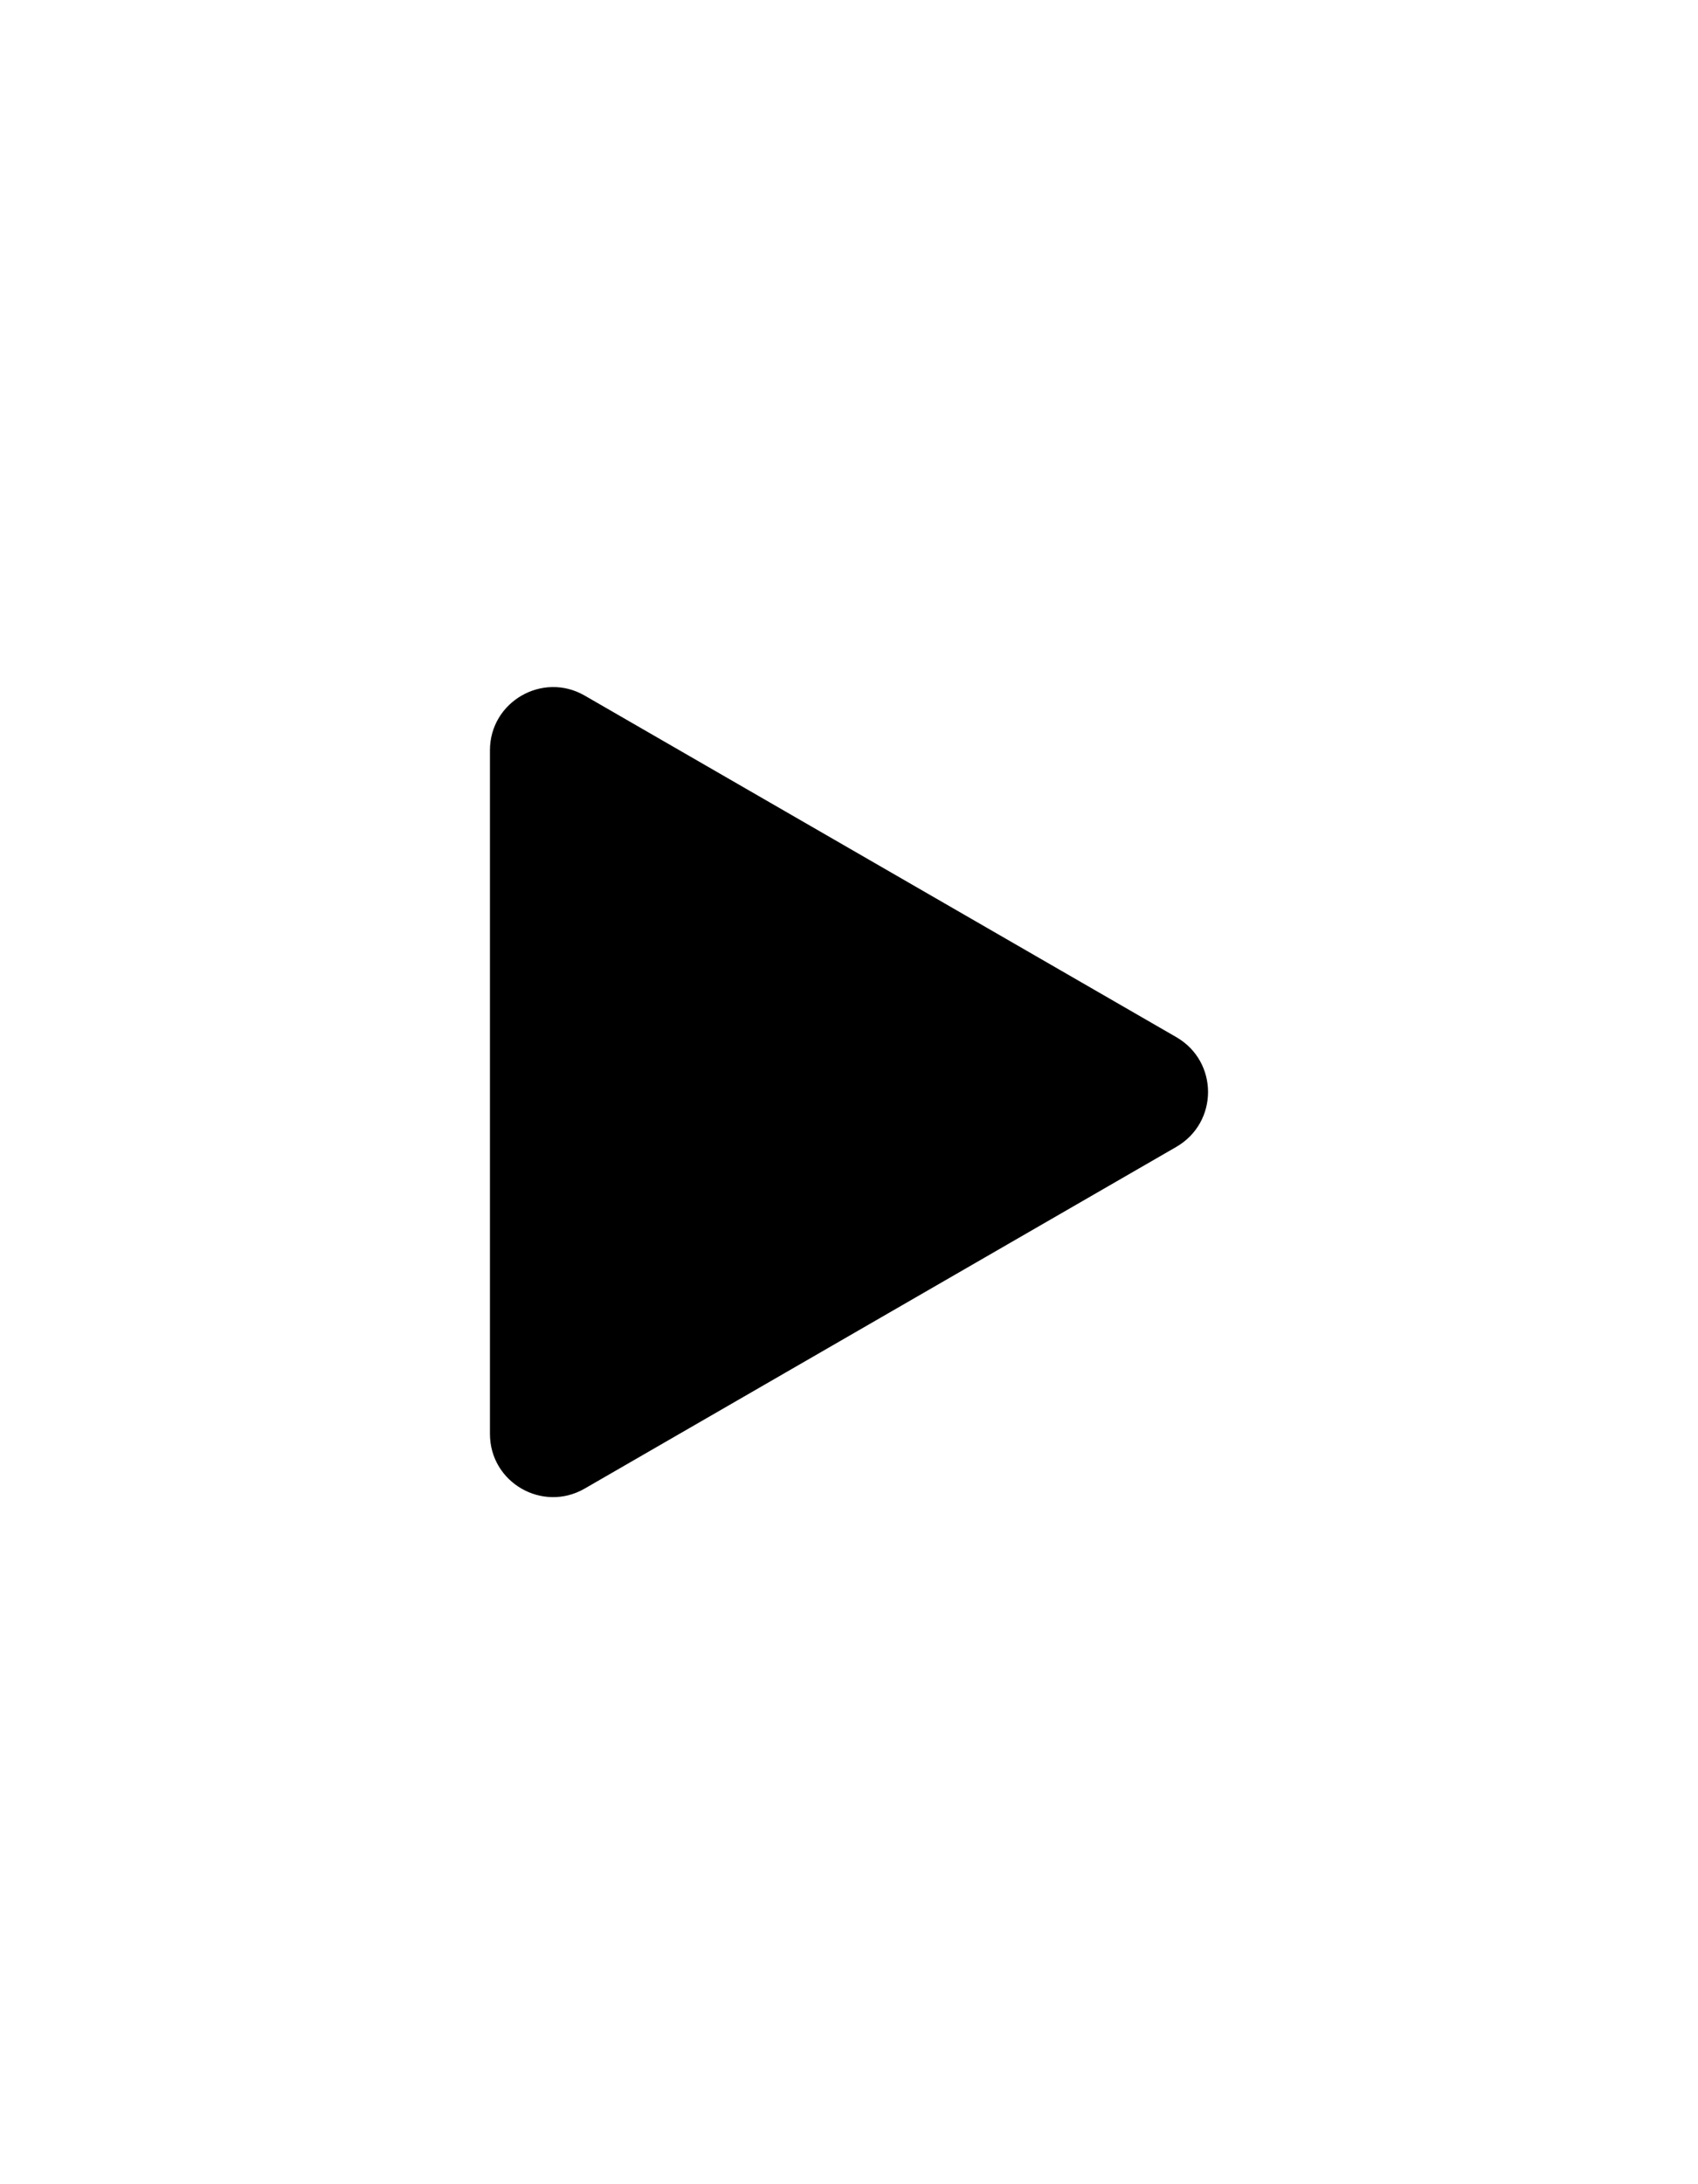 <svg width="700" height="900" xmlns="http://www.w3.org/2000/svg" xml:space="preserve" version="1.1">
 <g>
  <title>Layer 1</title>
  <path id="svg_1" stroke-miterlimit="10" stroke="#000000" fill="#000000" d="m484.781,427.843l-244,-140.8c-17,-9.8 -38.3,2.5 -38.3,22.1l0,281.7c0,19.7 21.3,31.9 38.3,22.1l243.9,-140.8c17.1,-9.9 17.1,-34.4 0.1,-44.3z" class="st0"/>
 </g>

</svg>